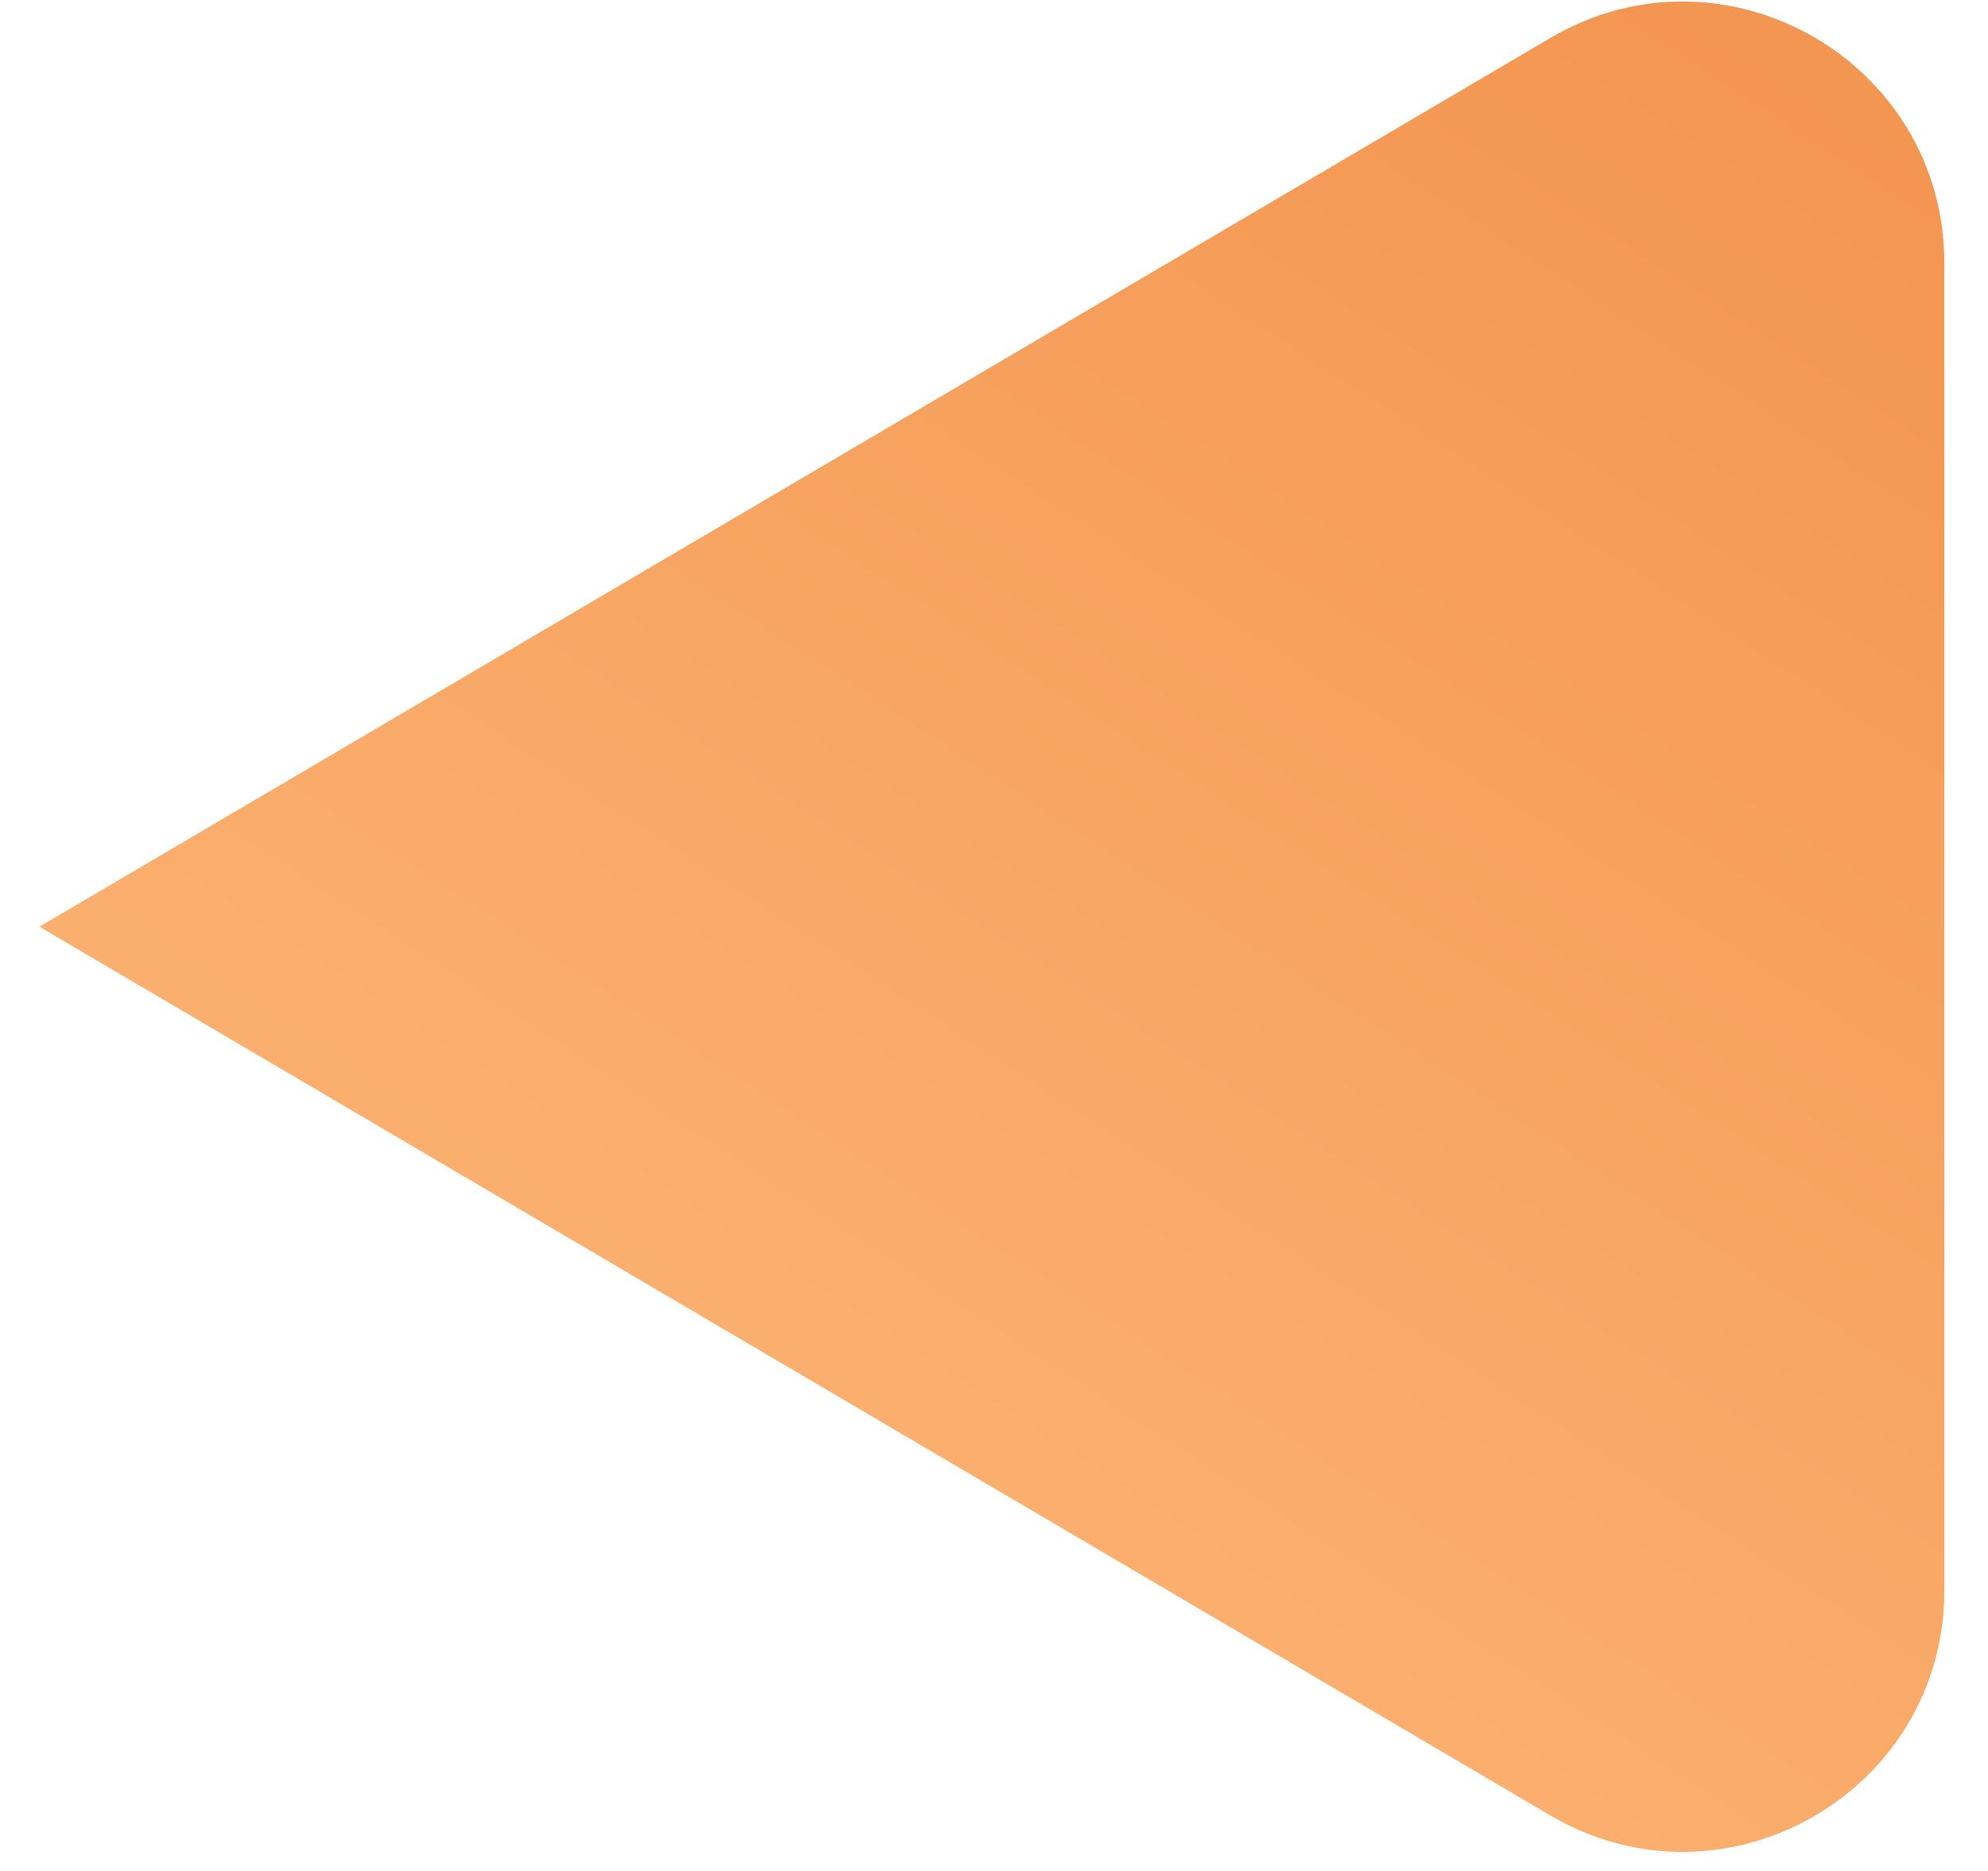 <svg width="17" height="16" viewBox="0 0 17 16" fill="none" xmlns="http://www.w3.org/2000/svg">
<path d="M0.337 7.925L13.257 15.525C14.748 16.402 16.627 15.327 16.627 13.598L16.627 2.252C16.627 0.523 14.748 -0.552 13.257 0.325L0.337 7.925Z" fill="url(#paint0_linear)" fill-opacity="0.7"/>
<defs>
<linearGradient id="paint0_linear" x1="16.627" y1="1.268" x2="5.502" y2="18.311" gradientUnits="userSpaceOnUse">
<stop stop-color="#EF6907"/>
<stop offset="1" stop-color="#FF9D43"/>
</linearGradient>
</defs>
</svg>
